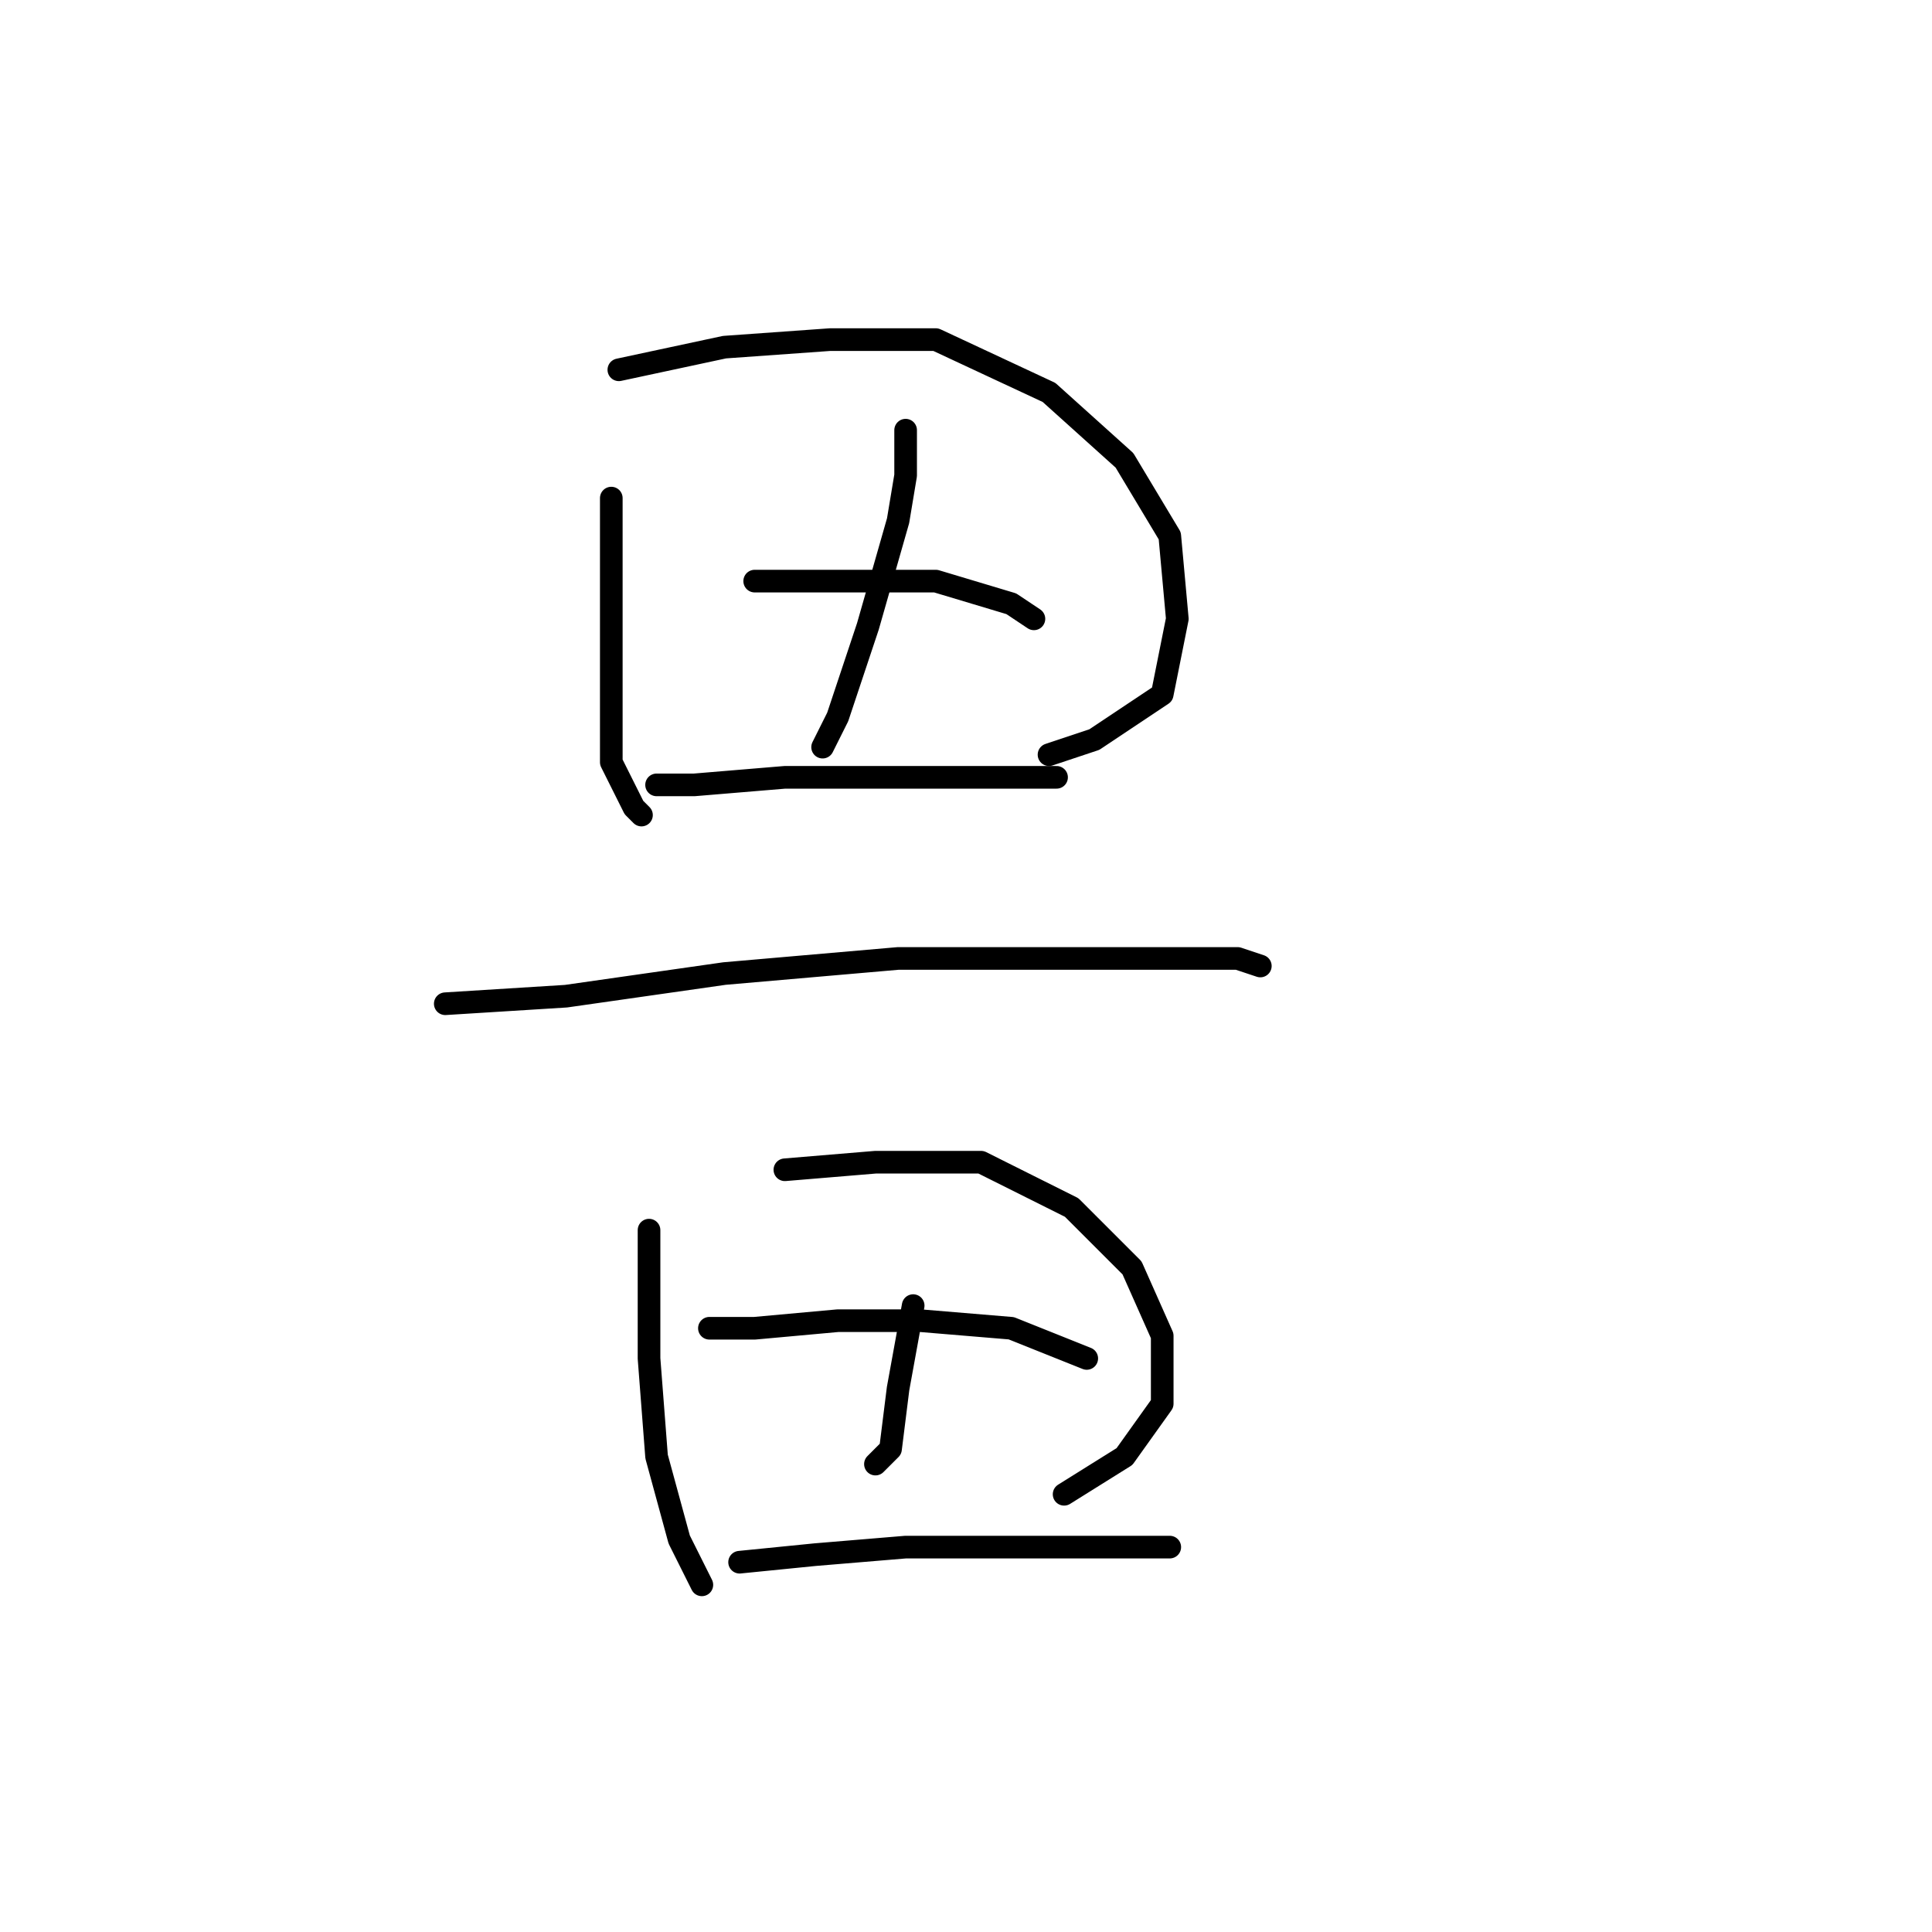 <?xml version="1.0" standalone="no"?>
    <svg width="256" height="256" xmlns="http://www.w3.org/2000/svg" version="1.1">
    <polyline stroke="black" stroke-width="3" stroke-linecap="round" fill="transparent" stroke-linejoin="round" points="81 66 81 78 81 91 81 101 84 107 85 108 85 108 " />
        <polyline stroke="black" stroke-width="3" stroke-linecap="round" fill="transparent" stroke-linejoin="round" points="82 49 96 46 110 45 124 45 139 52 149 61 155 71 156 82 154 92 145 98 139 100 139 100 " />
        <polyline stroke="black" stroke-width="3" stroke-linecap="round" fill="transparent" stroke-linejoin="round" points="120 57 120 63 119 69 115 83 111 95 109 99 109 99 " />
        <polyline stroke="black" stroke-width="3" stroke-linecap="round" fill="transparent" stroke-linejoin="round" points="100 77 113 77 124 77 134 80 137 82 137 82 " />
        <polyline stroke="black" stroke-width="3" stroke-linecap="round" fill="transparent" stroke-linejoin="round" points="87 104 92 104 104 103 118 103 131 103 140 103 140 103 " />
        <polyline stroke="black" stroke-width="3" stroke-linecap="round" fill="transparent" stroke-linejoin="round" points="59 133 75 132 96 129 119 127 130 127 150 127 164 127 167 128 167 128 " />
        <polyline stroke="black" stroke-width="3" stroke-linecap="round" fill="transparent" stroke-linejoin="round" points="86 163 86 167 86 180 87 193 90 204 93 210 93 210 " />
        <polyline stroke="black" stroke-width="3" stroke-linecap="round" fill="transparent" stroke-linejoin="round" points="104 155 116 154 130 154 142 160 150 168 154 177 154 186 149 193 141 198 141 198 " />
        <polyline stroke="black" stroke-width="3" stroke-linecap="round" fill="transparent" stroke-linejoin="round" points="121 173 119 184 118 192 116 194 116 194 " />
        <polyline stroke="black" stroke-width="3" stroke-linecap="round" fill="transparent" stroke-linejoin="round" points="94 176 100 176 111 175 122 175 134 176 144 180 144 180 " />
        <polyline stroke="black" stroke-width="3" stroke-linecap="round" fill="transparent" stroke-linejoin="round" points="98 207 108 206 120 205 138 205 155 205 155 205 " />
        </svg>